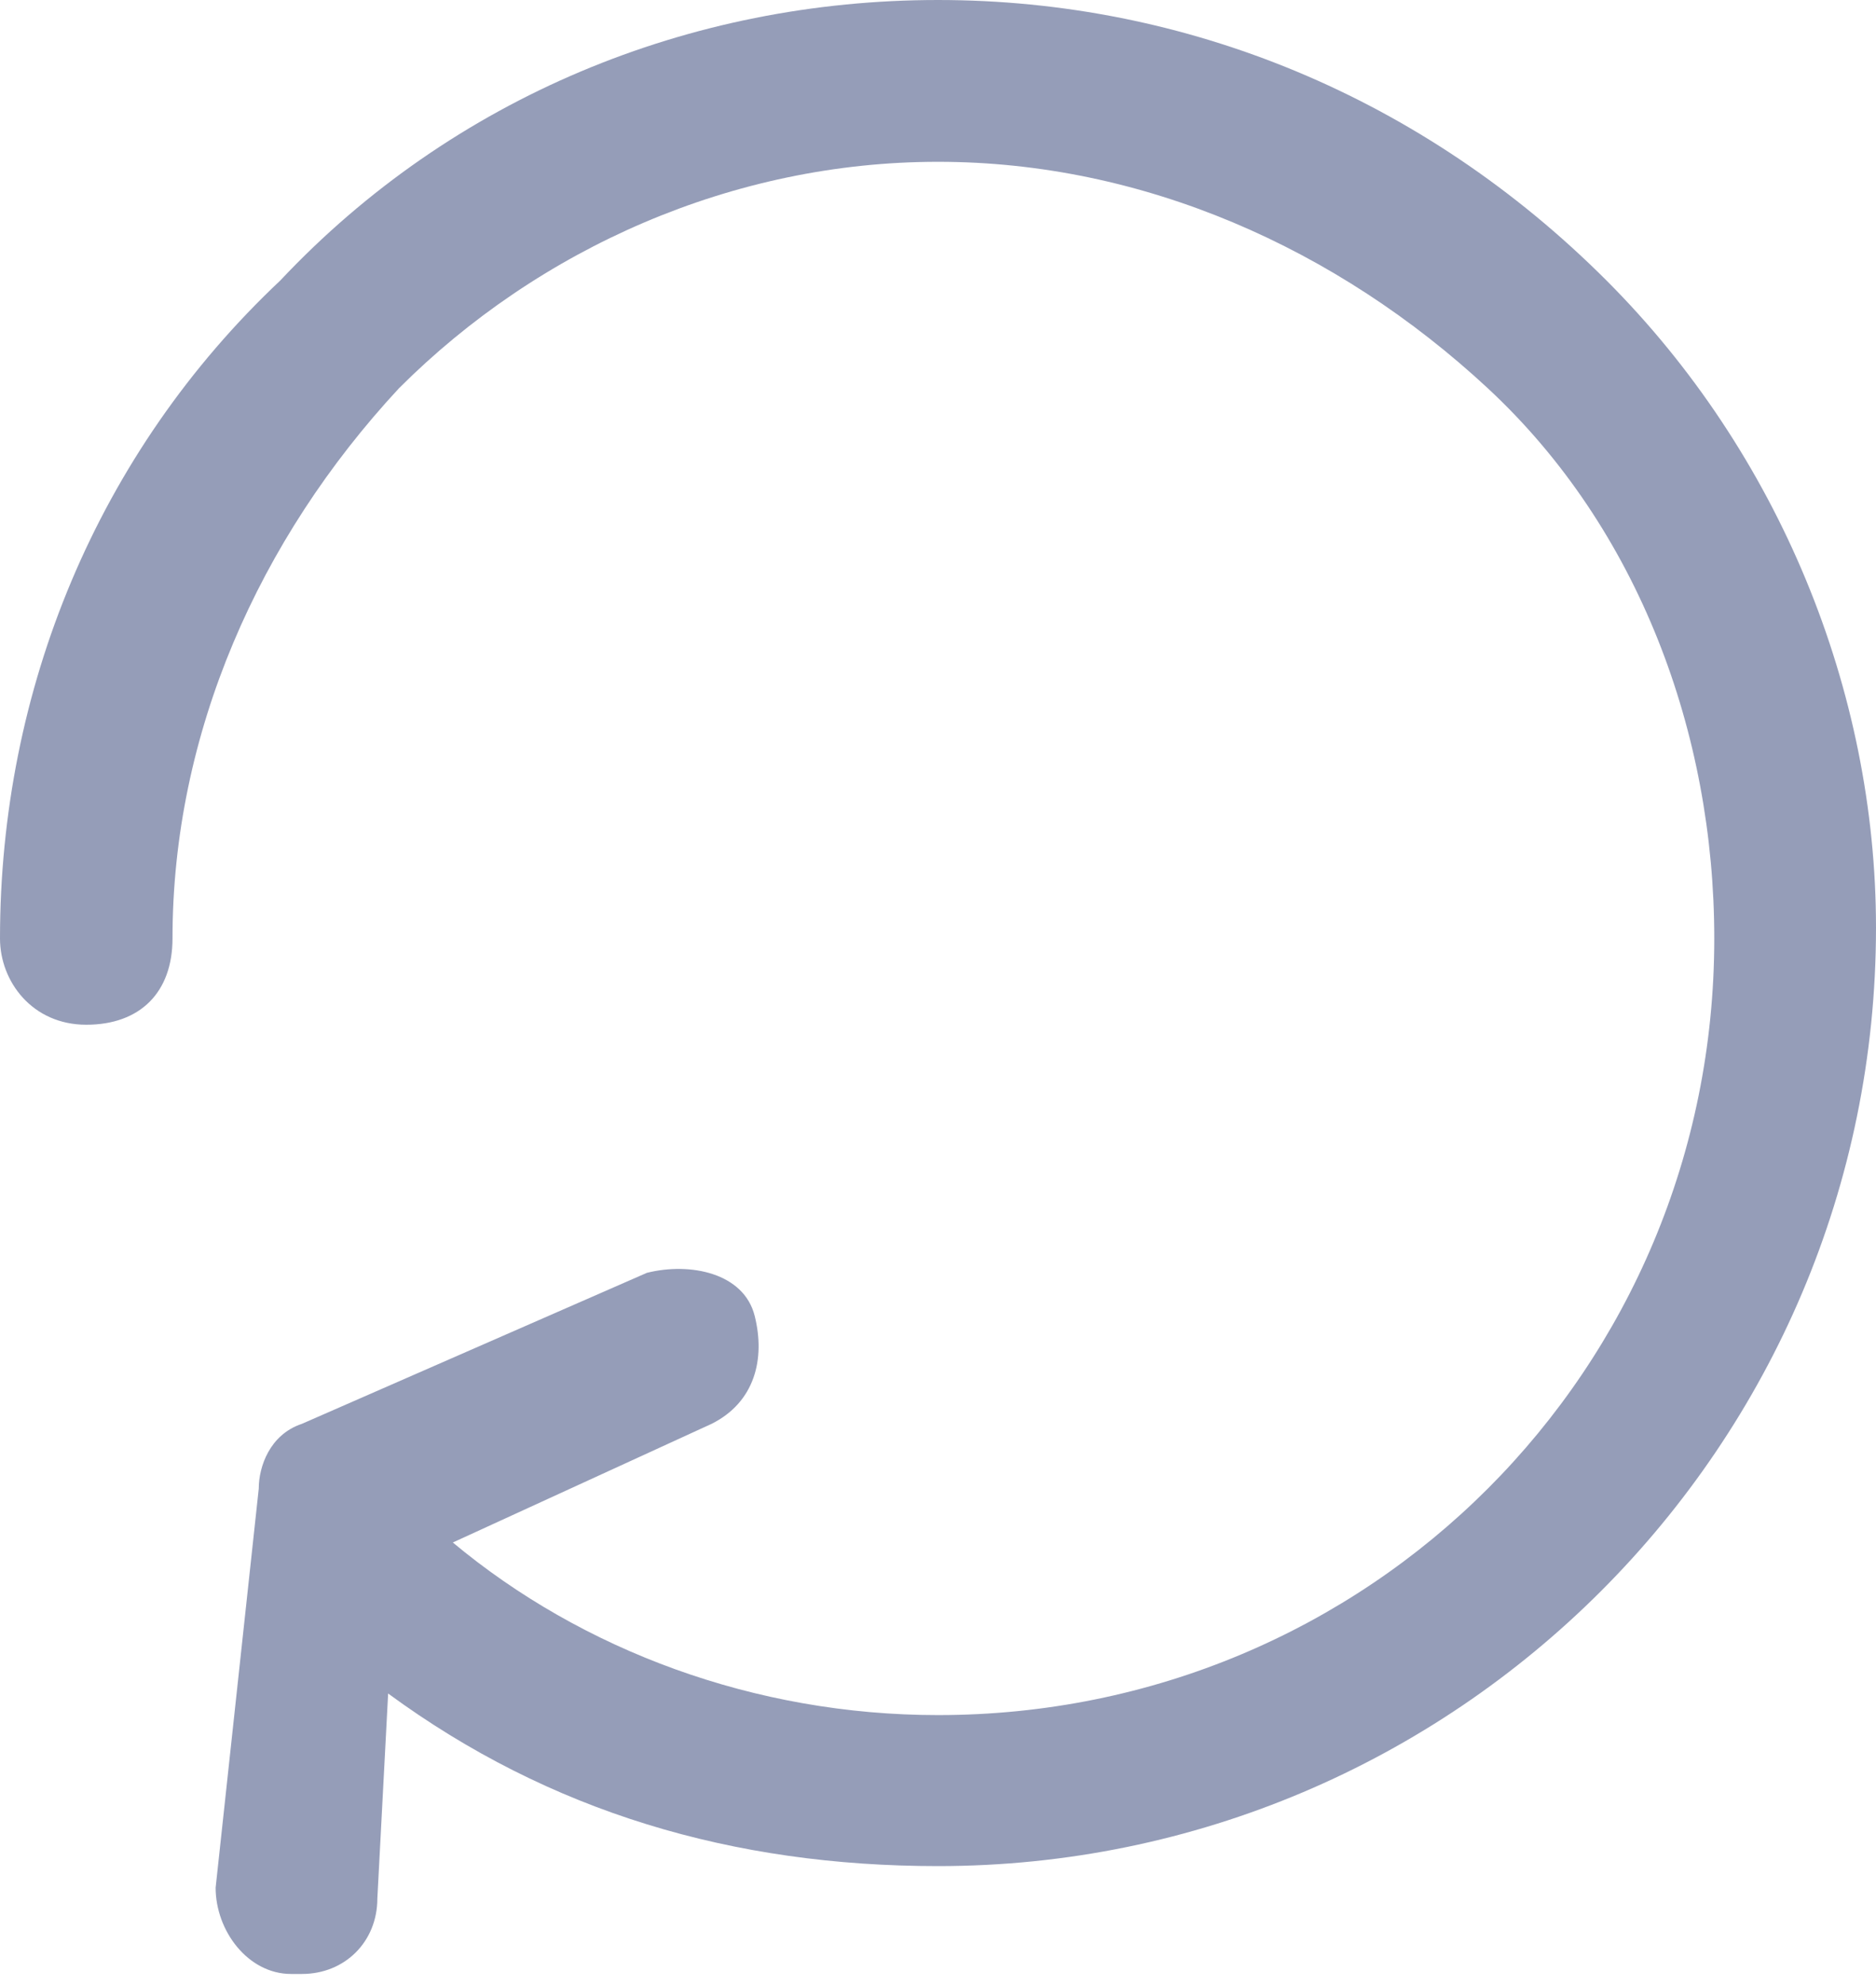 <?xml version="1.0" encoding="utf-8"?>
<!-- Generator: Adobe Illustrator 21.0.0, SVG Export Plug-In . SVG Version: 6.00 Build 0)  -->
<svg version="1.1" id="Layer_1" xmlns="http://www.w3.org/2000/svg" xmlns:xlink="http://www.w3.org/1999/xlink" x="0px" y="0px"
	 viewBox="0 0 17.4 18.4" style="enable-background:new 0 0 17.4 18.4;" xml:space="preserve">
<style type="text/css">
	.st0{fill:#959DB8;}
</style>
<path class="st0" d="M14.9,2.6C13.2,0.9,11,0,8.7,0c0,0,0,0,0,0C6.4,0,4.2,0.9,2.6,2.6C0.9,4.2,0,6.4,0,8.7c0,0.4,0.3,0.8,0.8,0.8
	s0.8-0.3,0.8-0.8c0-1.9,0.8-3.7,2.1-5.1C5,2.3,6.8,1.5,8.7,1.5c0,0,0,0,0,0c1.9,0,3.7,0.8,5.1,2.1s2.1,3.2,2.1,5.1
	c0,4-3.2,7.2-7.2,7.2c-1.7,0-3.3-0.6-4.5-1.6l2.4-1.1c0.4-0.2,0.5-0.6,0.4-1s-0.6-0.5-1-0.4l-3.2,1.4c-0.3,0.1-0.4,0.4-0.4,0.6
	L2,17.5c0,0.4,0.3,0.8,0.7,0.8c0,0,0,0,0.1,0c0.4,0,0.7-0.3,0.7-0.7l0.1-1.9c1.5,1.1,3.2,1.6,5.1,1.6c4.8,0,8.7-3.9,8.7-8.7
	C17.4,6.4,16.5,4.2,14.9,2.6z"/>
</svg>
